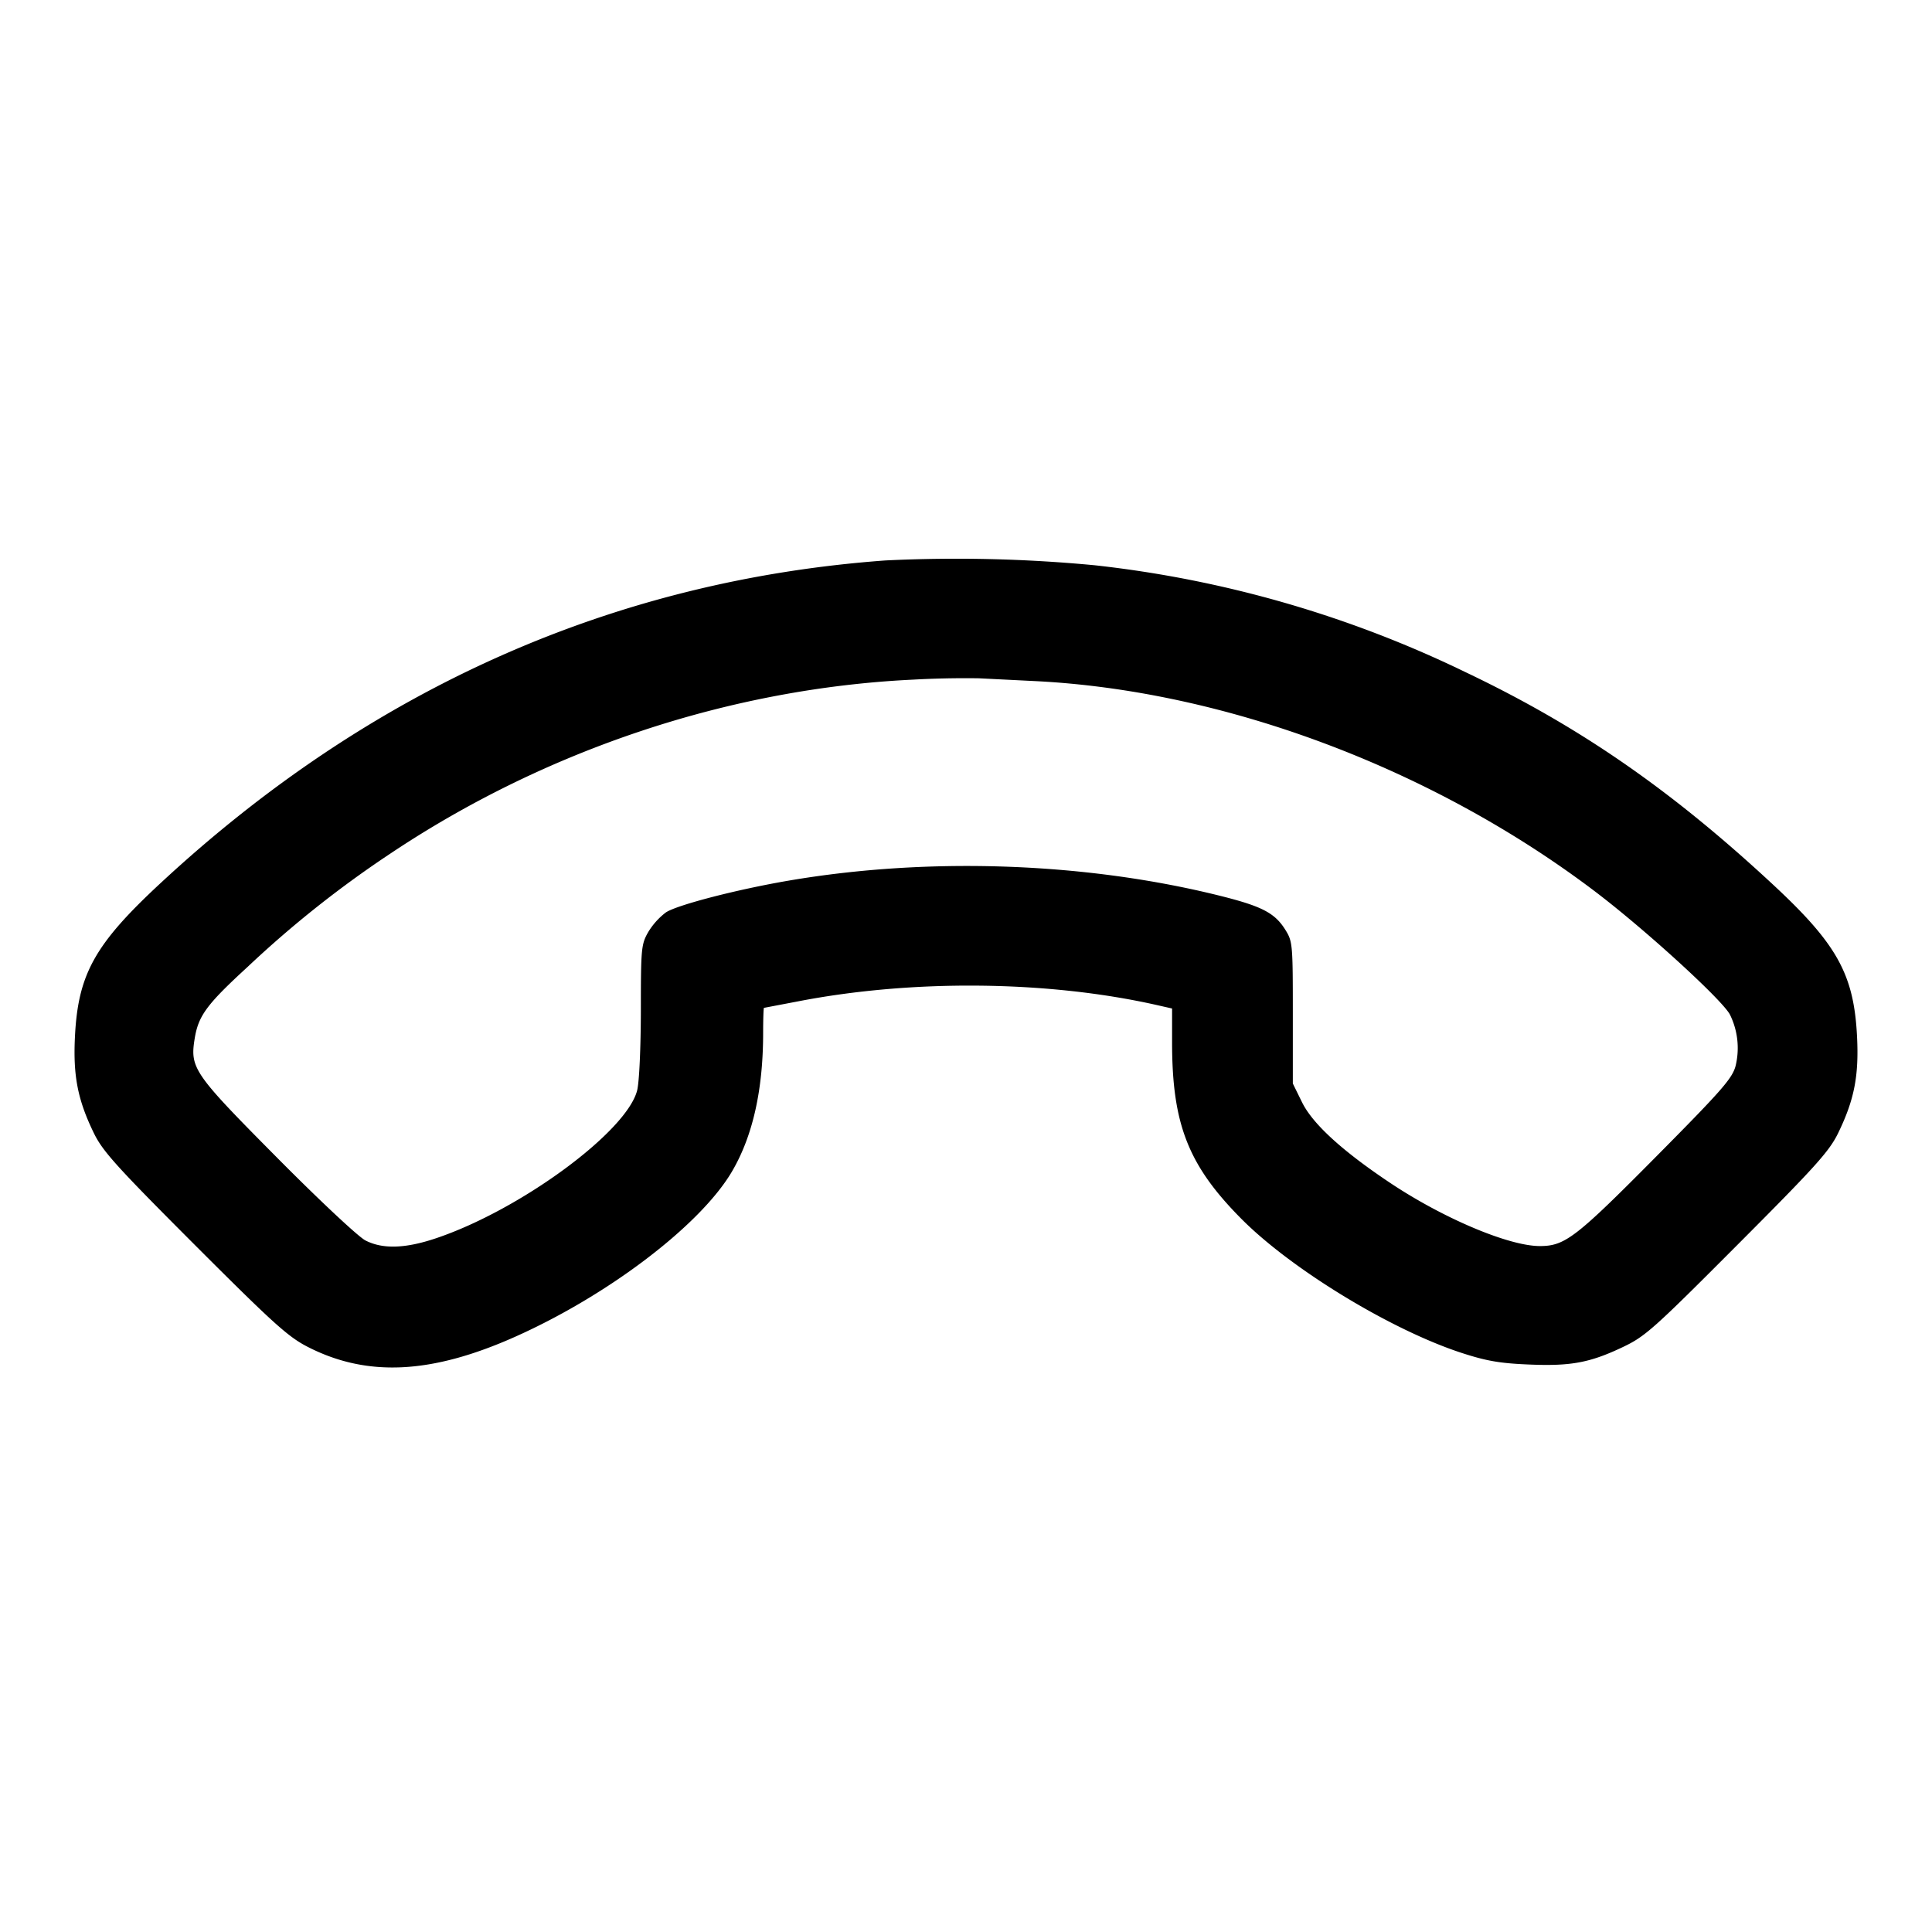 <svg width="24" height="24" fill="none" xmlns="http://www.w3.org/2000/svg"><path d="M11 6.962c-3.379.247-6.405 1.594-9.007 4.01-.817.758-1.024 1.13-1.062 1.908-.024.487.035.786.237 1.2.11.224.282.414 1.25 1.383.974.974 1.159 1.142 1.402 1.267.738.379 1.537.341 2.579-.124 1.159-.517 2.301-1.387 2.692-2.05.259-.439.389-1.015.389-1.725 0-.171.005-.311.01-.311l.42-.08c1.426-.277 3.107-.26 4.46.045l.19.043v.426c.001 1.012.201 1.522.86 2.186.62.625 1.856 1.378 2.733 1.665.309.101.477.13.83.145.527.023.764-.02 1.176-.216.28-.133.379-.222 1.423-1.269.967-.969 1.14-1.161 1.25-1.385.202-.414.261-.713.237-1.2-.038-.775-.246-1.151-1.048-1.895-1.271-1.181-2.415-1.97-3.83-2.642A14.075 14.075 0 0 0 13.6 7.022a18.183 18.183 0 0 0-2.6-.06m1.84 1.498c2.364.113 4.957 1.085 6.975 2.615.625.474 1.595 1.36 1.677 1.533a.94.94 0 0 1 .068.634c-.042.155-.168.3-.994 1.133-.988.997-1.125 1.103-1.434 1.104-.386.002-1.207-.345-1.874-.792-.59-.395-.953-.728-1.084-.995l-.114-.232v-.88c0-.849-.003-.885-.092-1.028-.128-.206-.283-.289-.768-.413-1.677-.426-3.646-.499-5.4-.2-.64.109-1.391.303-1.529.396a.878.878 0 0 0-.22.246c-.085.15-.09.203-.09.971-.001.472-.02.888-.046.993-.13.514-1.452 1.486-2.501 1.838-.381.128-.661.136-.875.026-.089-.046-.576-.502-1.105-1.036-1.027-1.035-1.075-1.103-1.016-1.469.046-.286.148-.425.658-.893a13.287 13.287 0 0 1 1.777-1.41c1.928-1.288 4.216-2.049 6.483-2.158a11.7 11.7 0 0 1 .824-.017l.68.034" fill-rule="evenodd" fill="#000"/></svg>